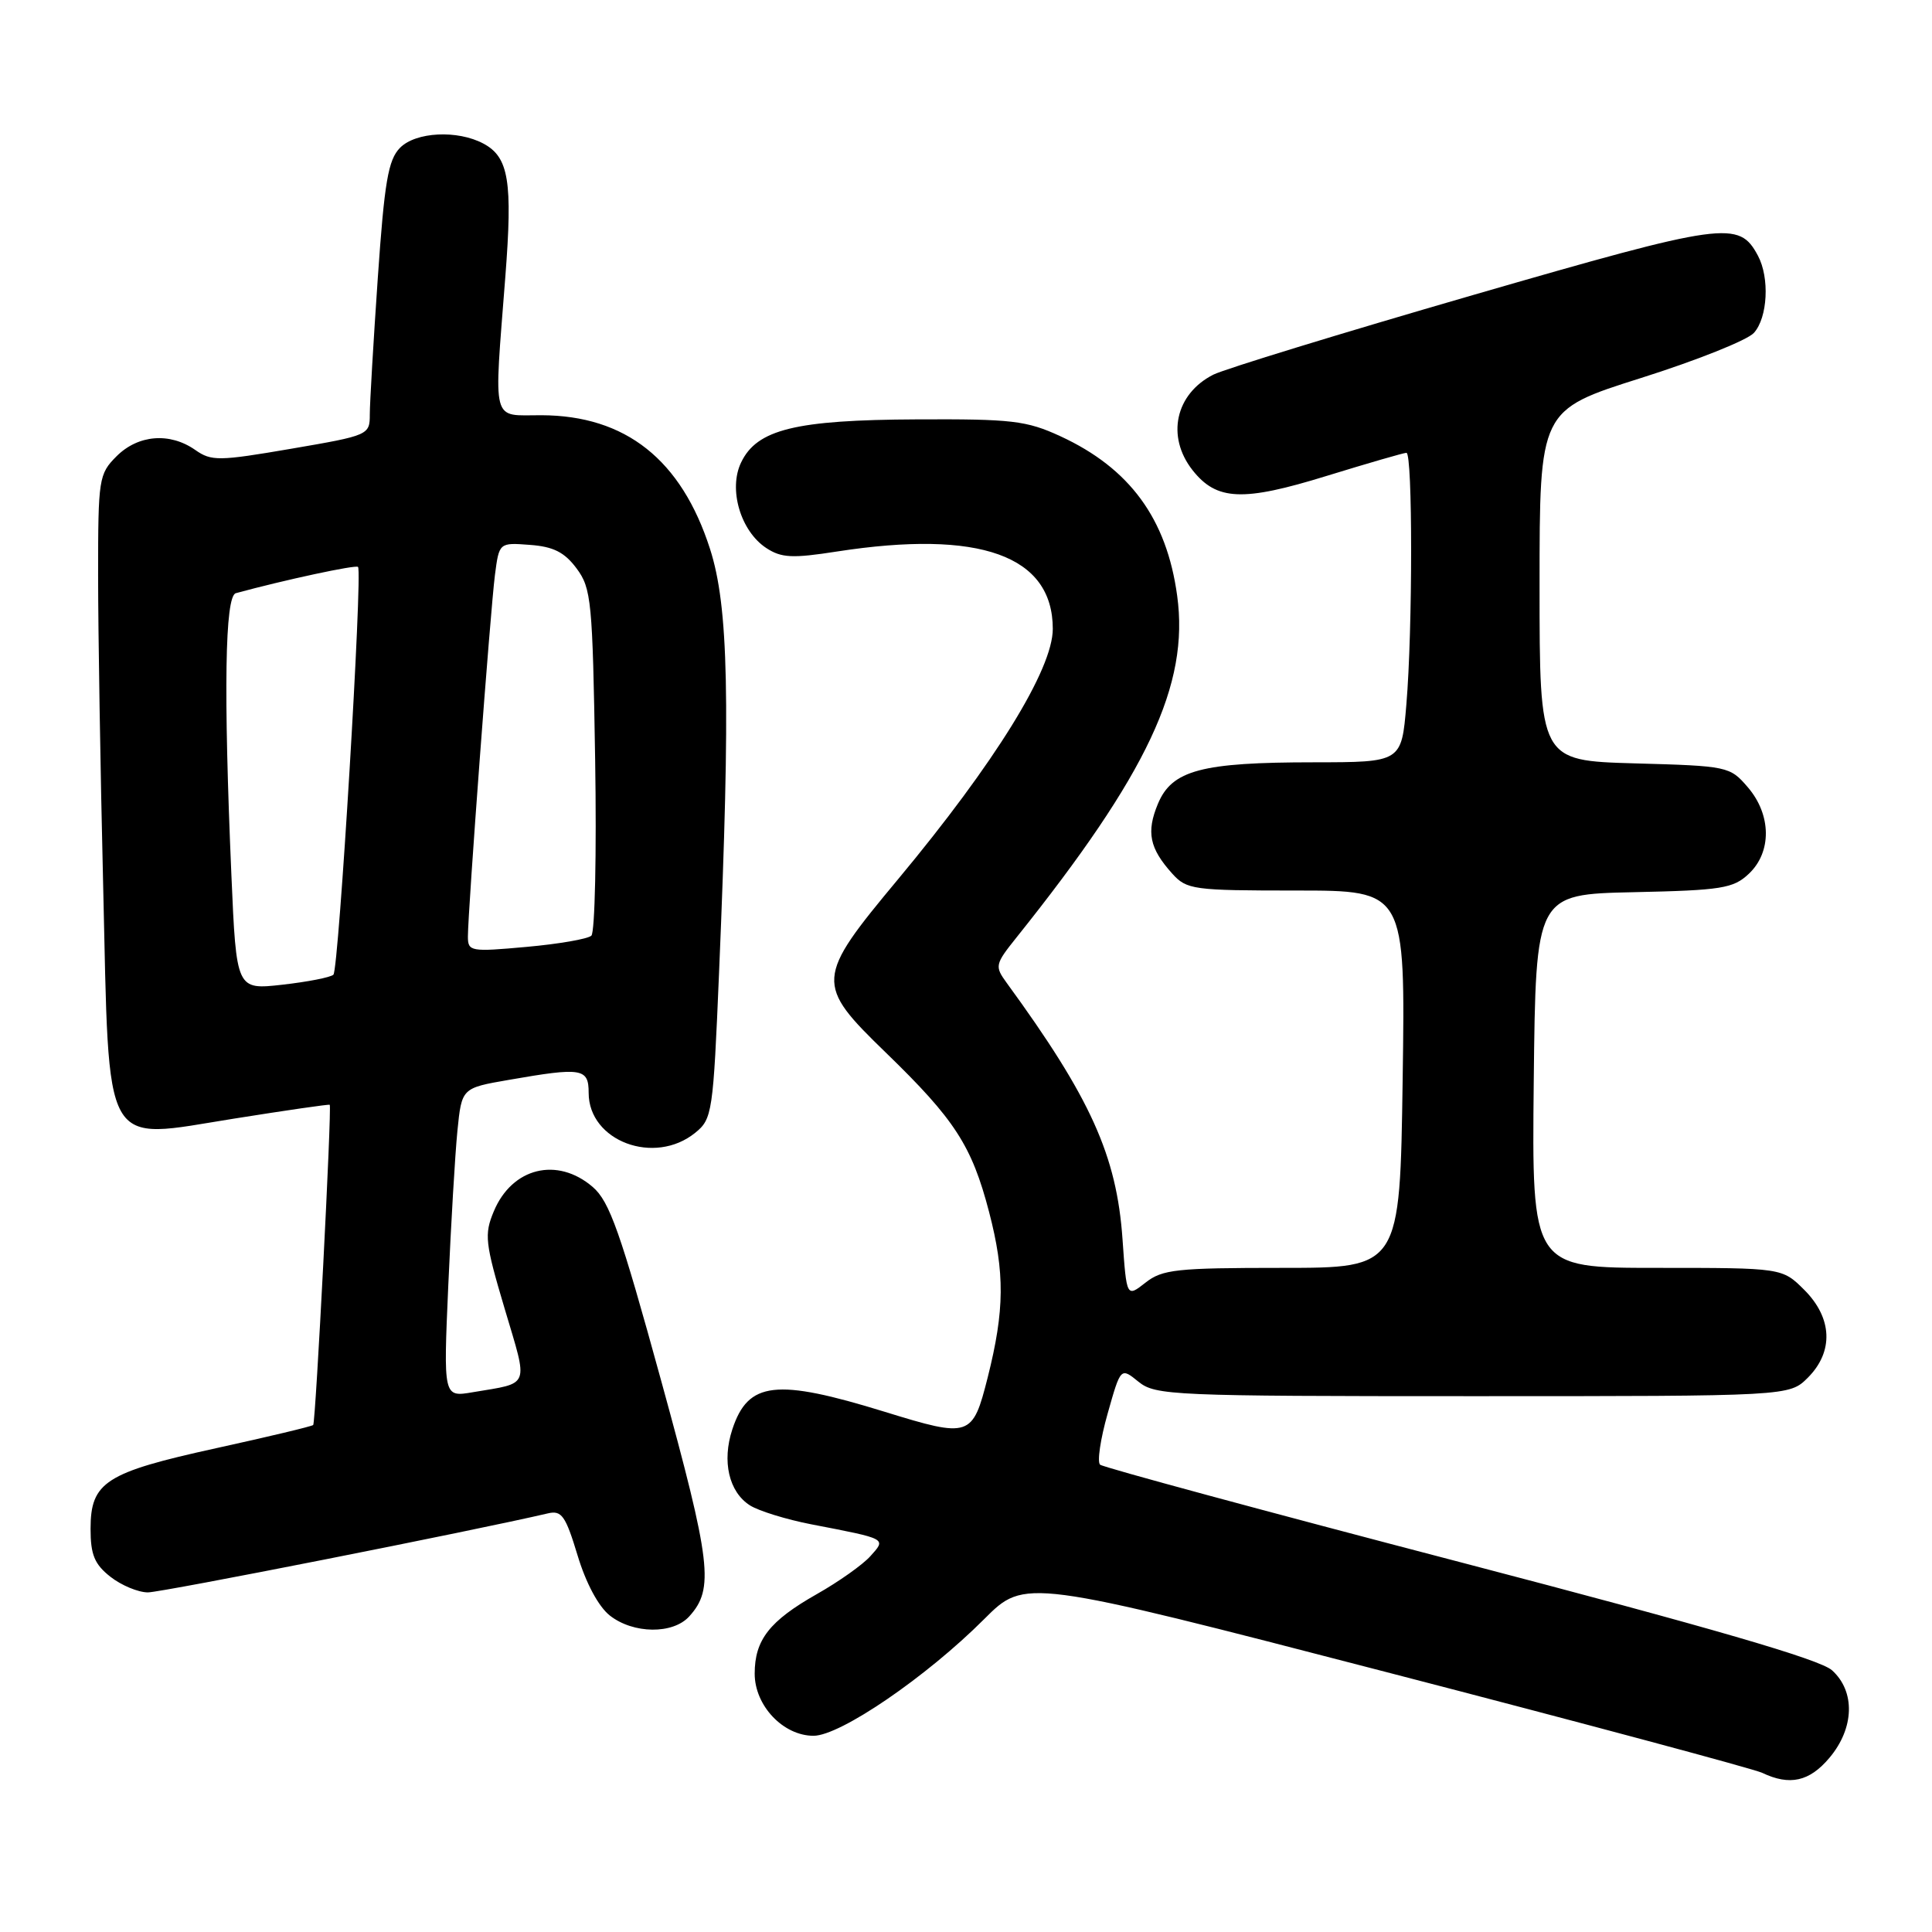 <?xml version="1.0" encoding="UTF-8" standalone="no"?>
<!DOCTYPE svg PUBLIC "-//W3C//DTD SVG 1.1//EN" "http://www.w3.org/Graphics/SVG/1.1/DTD/svg11.dtd" >
<svg xmlns="http://www.w3.org/2000/svg" xmlns:xlink="http://www.w3.org/1999/xlink" version="1.1" viewBox="0 0 256 256">
 <g >
 <path fill="currentColor"
d=" M 242.41 232.92 C 245.72 228.99 245.86 224.12 242.75 221.32 C 241.15 219.88 226.82 215.71 193.50 207.00 C 167.65 200.25 146.17 194.43 145.77 194.08 C 145.36 193.72 145.81 190.68 146.77 187.30 C 148.50 181.17 148.50 181.17 150.86 183.09 C 153.10 184.90 155.34 185.00 195.16 185.00 C 237.09 185.00 237.09 185.00 239.55 182.55 C 242.99 179.10 242.81 174.65 239.08 170.92 C 236.15 168.00 236.15 168.00 219.56 168.00 C 202.97 168.00 202.97 168.00 203.23 143.25 C 203.50 118.50 203.50 118.50 216.47 118.22 C 228.13 117.97 229.67 117.72 231.72 115.79 C 234.79 112.91 234.73 107.96 231.59 104.31 C 229.22 101.55 228.95 101.49 216.59 101.15 C 204.00 100.79 204.00 100.79 204.00 77.57 C 204.00 54.34 204.00 54.34 217.40 50.10 C 224.78 47.77 231.53 45.08 232.40 44.11 C 234.23 42.09 234.50 36.81 232.94 33.89 C 230.42 29.17 228.63 29.42 195.13 39.11 C 177.73 44.15 162.28 48.89 160.78 49.64 C 155.74 52.19 154.51 57.83 158.01 62.29 C 161.21 66.35 164.66 66.50 175.79 63.06 C 181.25 61.38 186.01 60.00 186.36 60.00 C 187.19 60.00 187.19 83.48 186.35 93.35 C 185.71 101.00 185.71 101.00 174.10 101.01 C 159.19 101.01 155.29 102.05 153.43 106.51 C 151.87 110.26 152.31 112.40 155.32 115.75 C 157.25 117.89 158.08 118.00 171.78 118.00 C 186.22 118.00 186.22 118.00 185.86 143.00 C 185.50 168.00 185.50 168.00 169.88 168.00 C 155.89 168.00 154.01 168.20 151.78 169.96 C 149.28 171.92 149.28 171.92 148.74 164.21 C 147.97 153.13 144.52 145.49 133.38 130.22 C 131.79 128.03 131.84 127.78 134.69 124.22 C 152.07 102.49 157.60 90.73 155.98 78.93 C 154.59 68.72 149.69 62.04 140.50 57.80 C 136.01 55.73 134.08 55.51 121.50 55.57 C 105.40 55.64 100.30 56.89 98.20 61.28 C 96.49 64.83 98.13 70.38 101.54 72.62 C 103.54 73.93 104.99 74.00 110.89 73.08 C 129.84 70.15 139.50 73.61 139.50 83.33 C 139.50 88.69 131.85 101.06 119.00 116.50 C 108.02 129.68 107.98 130.37 117.40 139.50 C 126.53 148.35 128.77 151.82 131.06 160.60 C 133.16 168.66 133.12 173.59 130.88 182.50 C 128.87 190.45 128.54 190.56 117.23 187.07 C 102.81 182.62 99.13 183.05 97.04 189.39 C 95.64 193.63 96.58 197.69 99.37 199.47 C 100.54 200.21 104.20 201.34 107.50 201.98 C 117.64 203.94 117.45 203.84 115.32 206.21 C 114.32 207.33 111.13 209.59 108.23 211.23 C 101.97 214.78 100.00 217.29 100.00 221.77 C 100.00 226.01 103.78 230.00 107.80 230.00 C 111.34 230.00 122.77 222.19 130.42 214.53 C 135.81 209.14 135.81 209.14 183.66 221.55 C 209.97 228.37 232.40 234.39 233.50 234.91 C 237.15 236.65 239.76 236.07 242.41 232.92 Z  M 91.33 214.18 C 94.65 210.52 94.25 207.12 87.63 183.03 C 82.19 163.22 80.77 159.20 78.54 157.28 C 73.84 153.24 67.85 154.71 65.43 160.51 C 64.15 163.57 64.27 164.67 66.87 173.41 C 70.02 184.00 70.34 183.18 62.63 184.48 C 58.75 185.14 58.75 185.14 59.40 170.32 C 59.76 162.17 60.30 152.95 60.61 149.84 C 61.18 144.17 61.18 144.17 67.42 143.09 C 77.11 141.40 78.00 141.54 78.00 144.81 C 78.00 151.21 86.72 154.48 92.12 150.10 C 94.38 148.27 94.50 147.47 95.28 128.85 C 96.80 92.72 96.54 80.37 94.08 72.73 C 90.28 60.91 82.91 55.06 71.75 55.02 C 65.03 55.00 65.43 56.51 66.96 36.66 C 67.94 24.03 67.42 20.83 64.06 19.03 C 60.62 17.19 55.08 17.47 53.00 19.59 C 51.44 21.18 50.94 24.08 50.06 36.83 C 49.48 45.26 49.00 53.40 49.00 54.92 C 49.00 57.64 48.86 57.70 38.59 59.46 C 28.97 61.11 28.01 61.12 25.87 59.62 C 22.50 57.26 18.31 57.60 15.45 60.45 C 13.09 62.81 13.00 63.42 13.00 76.20 C 13.00 83.52 13.30 102.05 13.67 117.38 C 14.51 153.09 13.35 151.03 31.03 148.22 C 37.89 147.13 43.58 146.30 43.69 146.39 C 43.99 146.64 41.83 188.47 41.50 188.82 C 41.33 189.00 35.53 190.38 28.61 191.90 C 13.98 195.11 12.00 196.38 12.00 202.58 C 12.00 206.01 12.52 207.27 14.63 208.93 C 16.08 210.07 18.32 211.00 19.60 211.00 C 21.42 211.00 62.78 202.83 72.60 200.53 C 74.42 200.10 74.94 200.84 76.53 206.09 C 77.64 209.78 79.31 212.89 80.81 214.07 C 83.92 216.51 89.17 216.57 91.33 214.18 Z  M 30.66 115.92 C 29.61 91.58 29.80 78.99 31.25 78.60 C 37.67 76.85 47.14 74.81 47.44 75.12 C 48.07 75.77 44.89 128.46 44.18 129.15 C 43.80 129.51 40.76 130.10 37.41 130.48 C 31.32 131.16 31.32 131.16 30.66 115.92 Z  M 62.00 124.10 C 62.00 120.72 64.98 80.86 65.58 76.20 C 66.14 71.89 66.14 71.89 70.22 72.20 C 73.33 72.43 74.80 73.17 76.40 75.32 C 78.36 77.95 78.52 79.66 78.86 100.66 C 79.06 113.05 78.83 123.54 78.36 123.98 C 77.89 124.42 74.01 125.09 69.75 125.47 C 62.36 126.14 62.00 126.08 62.00 124.10 Z "/>
</g>
</svg>